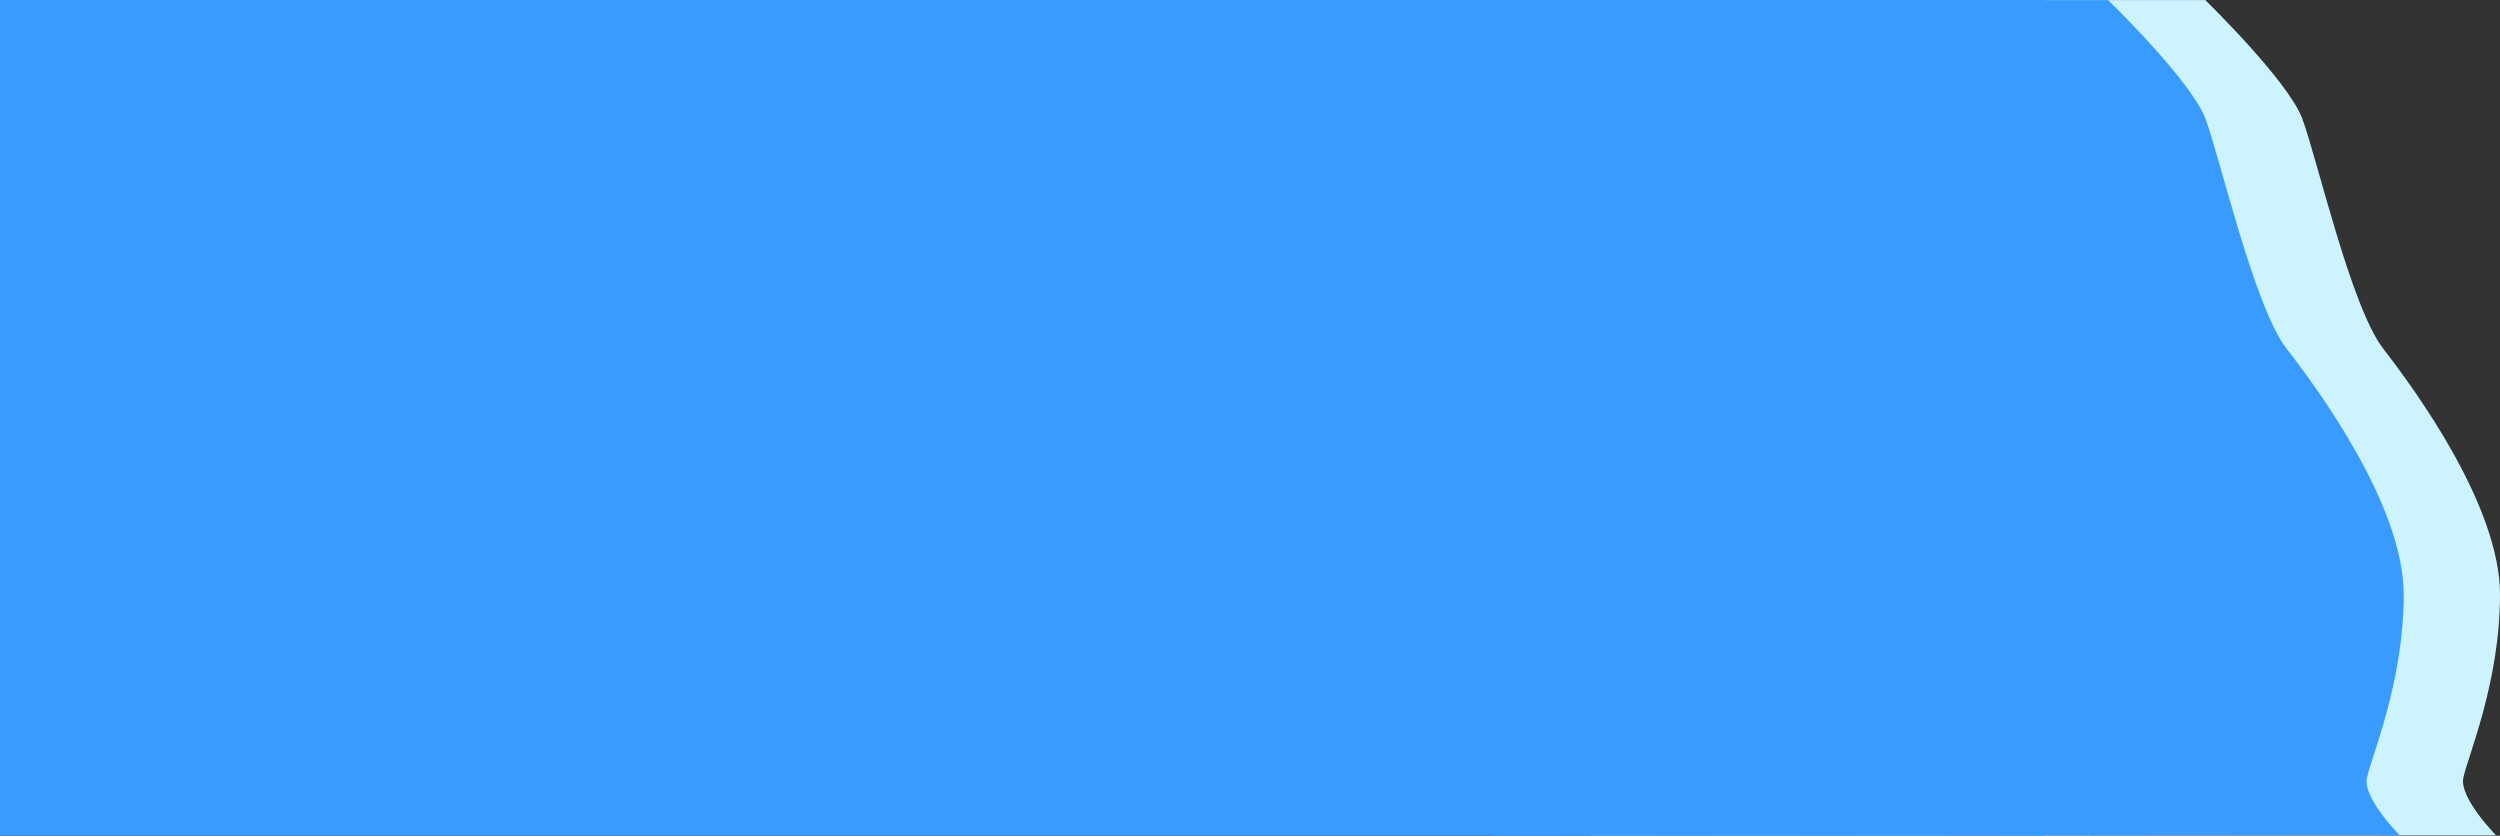 <svg id="Layer_1" data-name="Layer 1" xmlns="http://www.w3.org/2000/svg" viewBox="0 0 2103.14 703.05"><rect x="0" y="0" width="2103.14" height="703.05" fill="#333333" stroke="none"/><defs><style>.cls-1{fill:#cdf3ff;}.cls-2{fill:#3a9bff;}</style></defs><title>blue3</title><path class="cls-1" d="M1855.18.07s69.31,67.4,81.48,99.38,40.91,158.7,68.32,194,98.09,132.39,98.16,206.6-27.63,137.56-30.89,154.52,27.58,48.14,27.58,48.14l-761.59.35-1.1-703Z"/><path class="cls-2" d="M1773.53.12s69.49,67.4,81.69,99.39,41,158.71,68.5,194,98.35,132.43,98.42,206.61-27.7,137.56-31,154.53,27.66,48.06,27.66,48.06l-763.59.35L1254.14,0Z"/><rect class="cls-2" width="1720.14" height="703"/></svg>